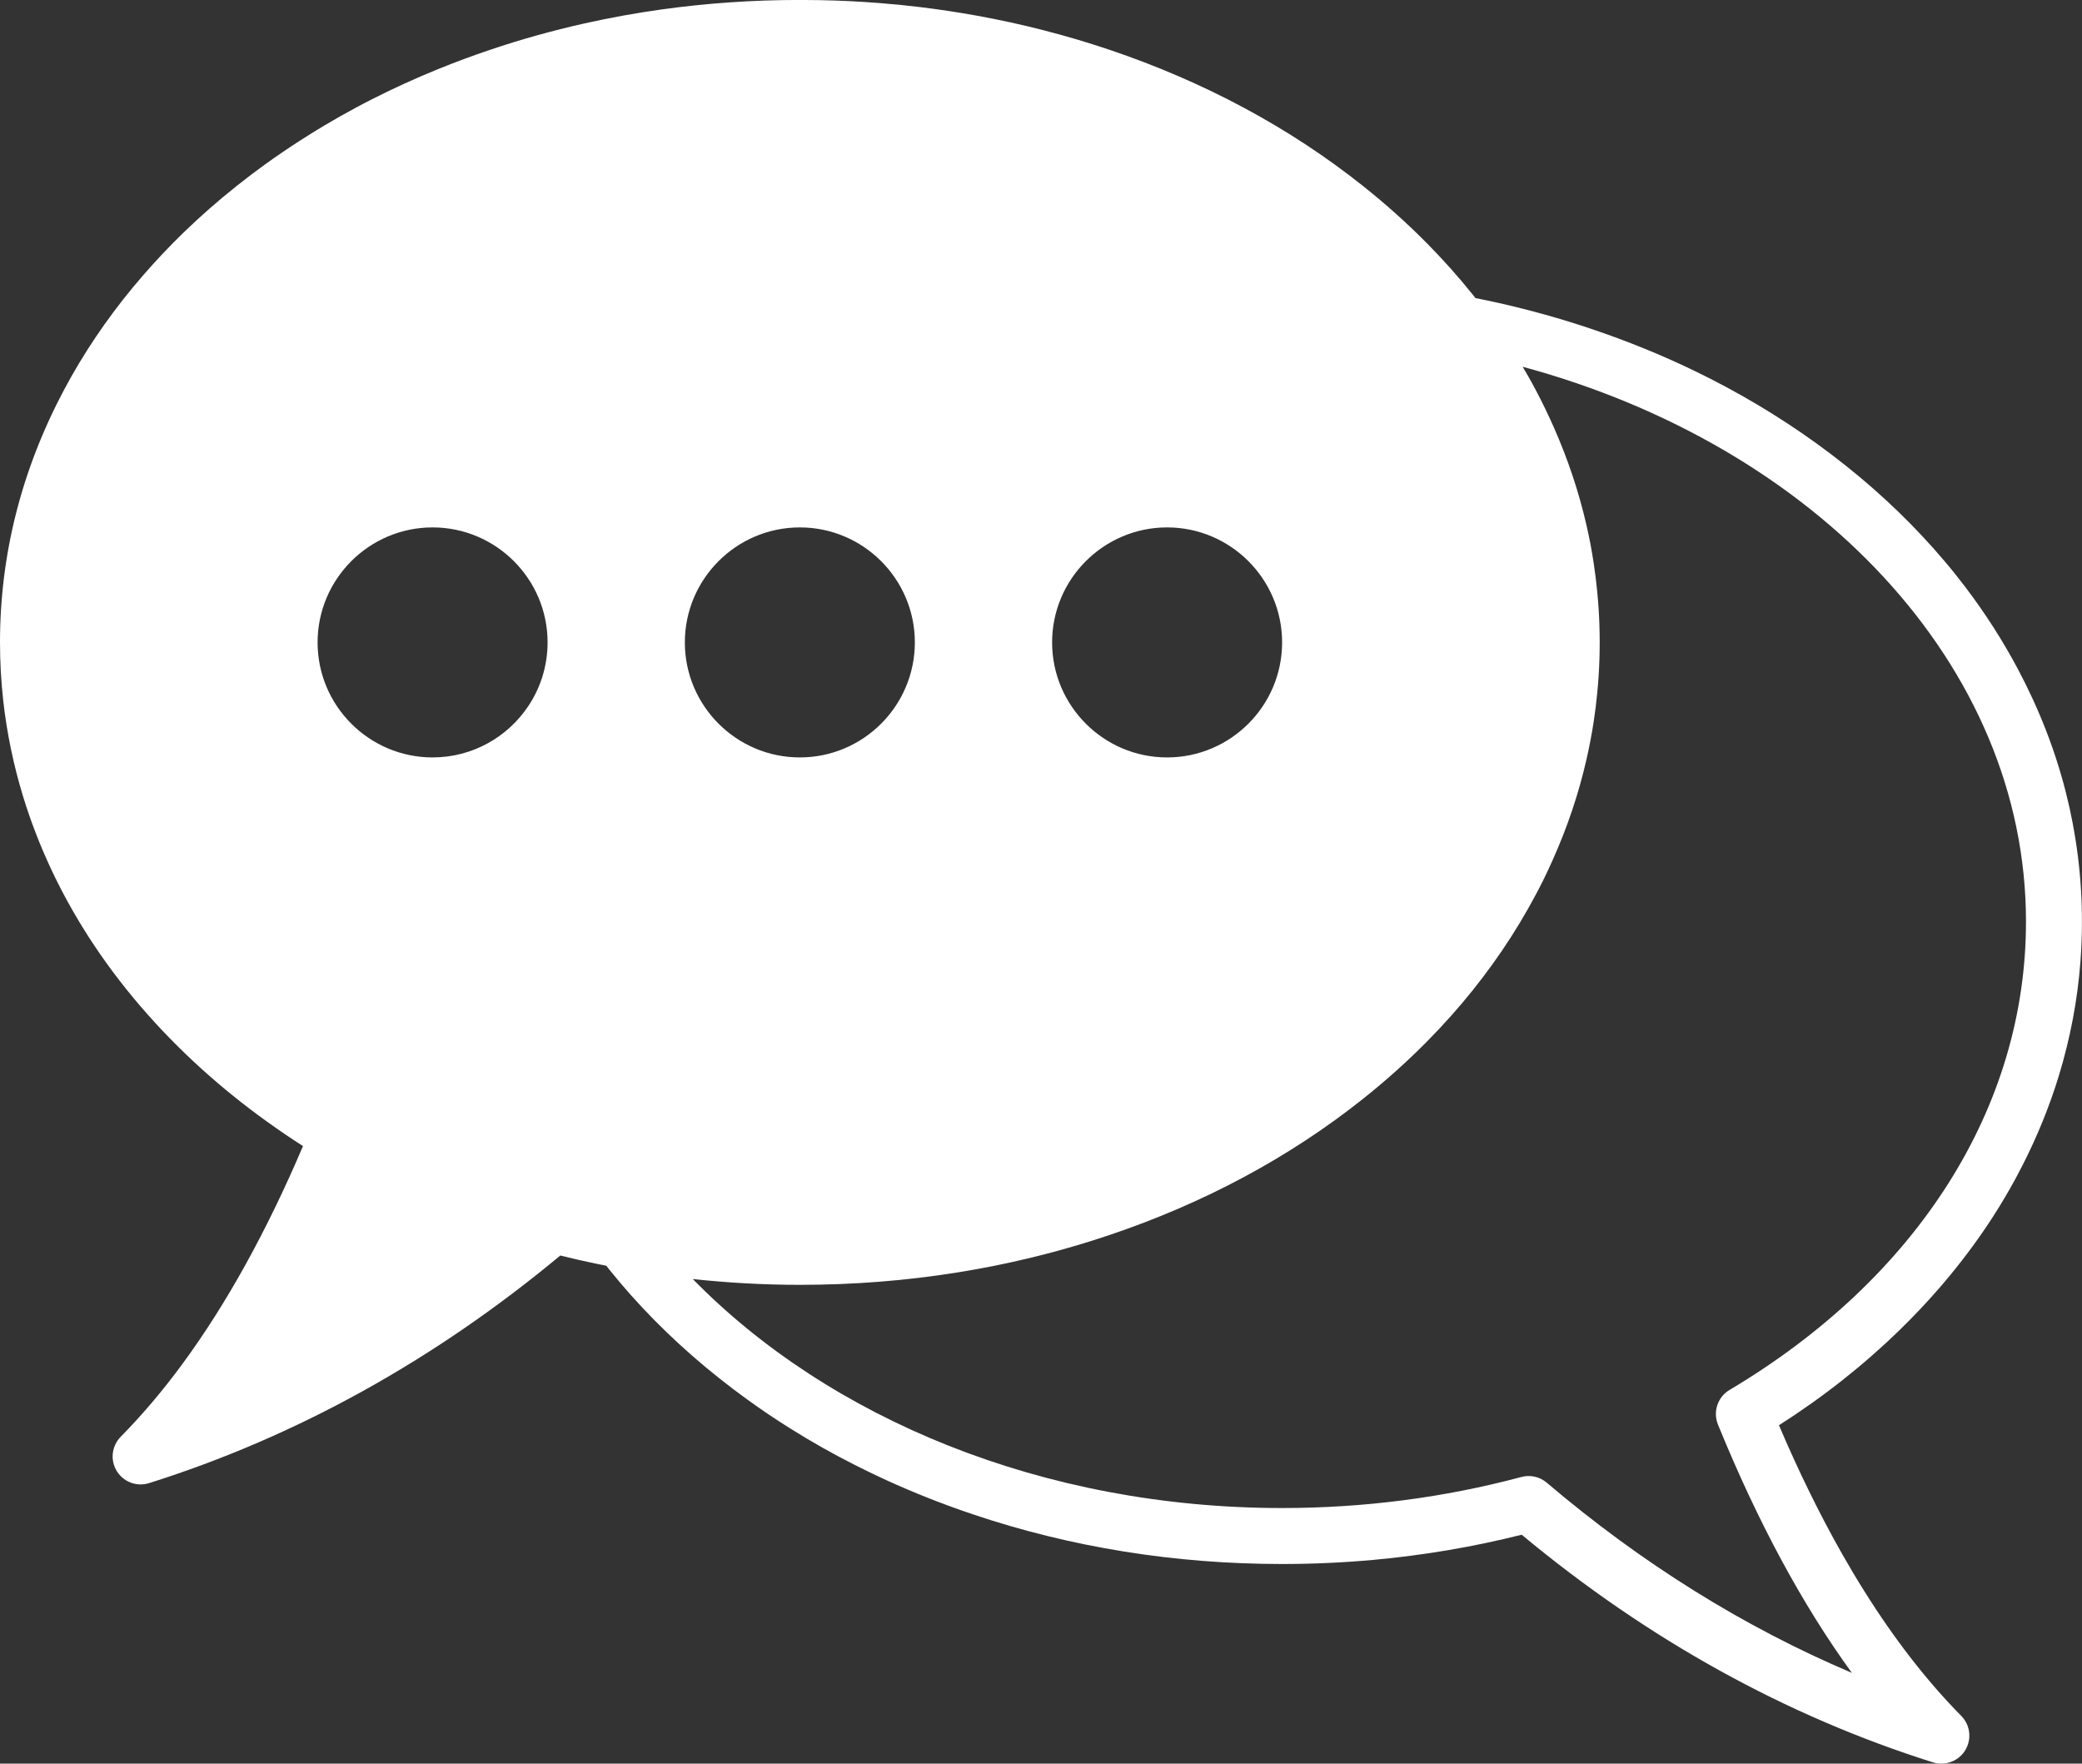 <?xml version="1.0" encoding="UTF-8"?>
<svg id="Layer_2" data-name="Layer 2" xmlns="http://www.w3.org/2000/svg" viewBox="0 0 433.79 367.43">
  <rect x="0" y="0" width="433.79" height="367.43" fill="#333333" stroke="none"/>
  <defs>
    <style>
      .cls-1 {
        fill: #fff;
        stroke-width: 0px;
      }
    </style>
  </defs>
  <g id="Layer_2-2" data-name="Layer 2">
    <path class="cls-1" d="m431.9,171.75c-.21-1.11-.44-2.22-.68-3.32-.49-2.21-1.04-4.4-1.67-6.59-1.56-5.46-3.56-10.83-5.98-16.11-.97-2.11-2.01-4.21-3.11-6.29-3.18-5.98-6.87-11.73-11.05-17.23-1.39-1.83-2.84-3.64-4.35-5.41-3.01-3.55-6.23-6.99-9.66-10.3-3.43-3.31-7.08-6.51-10.93-9.57-3.83-3.04-7.81-5.93-11.94-8.64-4.13-2.71-8.41-5.26-12.82-7.63-2.21-1.19-4.45-2.33-6.73-3.43-3.42-1.65-6.91-3.2-10.48-4.65-3.57-1.45-7.21-2.8-10.92-4.05-6.38-2.15-12.89-3.97-19.5-5.45-1.55-.35-3.11-.67-4.67-.98h0c-.21-.26-.41-.53-.62-.79-1.45-1.8-2.95-3.58-4.51-5.33-1.56-1.75-3.17-3.46-4.83-5.15-4.16-4.22-8.65-8.25-13.46-12.08-15.3-12.18-33.1-21.73-52.89-28.4-8.94-3.01-18.12-5.37-27.48-7.07-4.02-.73-8.07-1.34-12.15-1.83-2.72-.33-5.46-.6-8.2-.81-4.12-.33-8.27-.53-12.44-.61-1.39-.03-2.79-.04-4.18-.04h0c-4.89,0-9.74.17-14.56.5-4.82.33-9.6.83-14.34,1.49-2.71.38-5.4.81-8.08,1.3-2.68.49-5.34,1.03-7.98,1.62-6.61,1.48-13.12,3.3-19.5,5.45-3.71,1.25-7.35,2.6-10.92,4.05-4.76,1.93-9.38,4.05-13.87,6.33-1.12.57-2.24,1.15-3.34,1.75-2.21,1.19-4.38,2.41-6.52,3.69-1.75,1.04-3.48,2.12-5.18,3.22-2.45,1.58-4.86,3.22-7.2,4.91-1.99,1.44-3.94,2.92-5.85,4.44-3.86,3.07-7.51,6.27-10.95,9.6-3.02,2.92-5.87,5.94-8.57,9.05-.7.81-1.39,1.62-2.07,2.44-5.58,6.75-10.4,13.9-14.4,21.43C4.48,97.9,0,115.59,0,133.83c0,4.08.23,8.15.68,12.2.76,6.75,2.15,13.42,4.15,19.97,3.11,10.14,7.71,19.99,13.69,29.27,6.37,9.89,14.33,19.15,23.57,27.5,4.2,3.79,8.67,7.4,13.38,10.79,2.49,1.79,5.04,3.54,7.66,5.21-7.55,17.73-15.94,32.89-25.07,45.32-4.15,5.65-8.46,10.73-12.91,15.24-.47.48-.85,1.02-1.12,1.6-.83,1.74-.76,3.83.29,5.54.41.66.93,1.22,1.53,1.66,1,.73,2.21,1.13,3.45,1.13.27,0,.54-.02.82-.06.31-.04.63-.11.94-.21,30.62-9.65,59.43-25.59,85.68-47.42h0c2.42.61,4.86,1.16,7.3,1.67.76.16,1.53.31,2.29.46.22.27.42.55.64.82,1.45,1.8,2.95,3.58,4.51,5.33,1.56,1.75,3.17,3.46,4.83,5.15.83.84,1.68,1.68,2.54,2.51,3.43,3.31,7.08,6.51,10.93,9.57,1.91,1.52,3.86,3,5.85,4.44,2.98,2.16,6.05,4.23,9.21,6.2,4.2,2.63,8.55,5.09,13.04,7.37,2.24,1.14,4.52,2.24,6.83,3.3,5.78,2.64,11.77,5,17.96,7.09,20.43,6.88,42.11,10.36,64.46,10.36,6.39,0,12.74-.29,19.04-.86,10.49-.96,20.81-2.71,30.88-5.24,26.25,21.82,55.06,37.77,85.68,47.42.29.09.58.16.88.2.29.04.59.07.88.07,1.74,0,3.42-.78,4.54-2.17.16-.2.31-.41.44-.63.17-.29.32-.58.44-.89.12-.3.21-.61.28-.93.07-.31.11-.63.12-.95.08-1.59-.5-3.19-1.68-4.38-7.12-7.21-13.87-15.9-20.21-26.01-1.59-2.53-3.15-5.15-4.68-7.85-4.6-8.12-8.97-17.02-13.09-26.69,4.62-2.94,9.04-6.08,13.24-9.4,2.1-1.66,4.15-3.36,6.14-5.11,1.99-1.75,3.92-3.53,5.8-5.36,2.81-2.74,5.49-5.57,8.02-8.47,1.69-1.94,3.31-3.91,4.87-5.92,1.56-2.01,3.05-4.04,4.47-6.11.71-1.03,1.4-2.07,2.08-3.12,1.68-2.61,3.25-5.27,4.71-7.96.49-.9.96-1.8,1.42-2.71,3.08-6.04,5.61-12.26,7.55-18.6,1.2-3.92,2.18-7.9,2.94-11.91.76-4.01,1.29-8.05,1.59-12.11.2-2.71.3-5.42.3-8.14,0-4.56-.28-9.09-.84-13.57-.28-2.24-.63-4.47-1.05-6.69Zm-164.77-37.91c0,13.21-10.75,23.96-23.96,23.96s-23.96-10.75-23.96-23.96,10.75-23.96,23.96-23.96,23.96,10.75,23.96,23.96Zm-76.52,0c0,13.21-10.75,23.96-23.96,23.96s-23.96-10.75-23.96-23.96,10.75-23.96,23.96-23.96,23.96,10.75,23.96,23.96Zm-124.44,0c0-13.21,10.75-23.96,23.96-23.96s23.96,10.75,23.96,23.96c0,2.5-.39,4.92-1.1,7.19,0,0,0,0,0,0-.68,2.15-1.66,4.18-2.88,6.02,0,0,0,0,0,0-4.29,6.47-11.64,10.75-19.98,10.75-13.21,0-23.96-10.75-23.96-23.96Zm294.19,155.73c-2.48,1.48-3.51,4.54-2.42,7.22,8.26,20.26,17.6,37.57,27.9,51.73-22.48-9.53-43.79-22.81-63.57-39.62-1.46-1.24-3.44-1.69-5.29-1.19-16.01,4.29-32.78,6.47-49.85,6.47-49.94,0-94.42-18.72-122.79-47.71,7.36.79,14.81,1.21,22.31,1.21,11.17,0,22.18-.87,32.95-2.6,1.35-.22,2.69-.45,4.03-.69,9.37-1.7,18.55-4.06,27.48-7.07,19.79-6.66,37.59-16.22,52.89-28.4,4.81-3.83,9.3-7.86,13.46-12.08,1.66-1.69,3.27-3.4,4.83-5.15,1.56-1.75,3.06-3.52,4.51-5.33.72-.9,1.43-1.81,2.13-2.73,2.79-3.67,5.36-7.44,7.7-11.33,1.17-1.94,2.29-3.91,3.35-5.9.55-1.04,1.09-2.08,1.61-3.13.68-1.37,1.31-2.75,1.93-4.13,3.06-6.83,5.41-13.82,7.03-20.94.59-2.6,1.1-5.22,1.5-7.85.3-1.99.55-3.98.74-5.98.12-1.24.22-2.47.3-3.72.14-2.26.21-4.53.21-6.81s-.07-4.55-.21-6.81c-.08-1.24-.18-2.48-.3-3.72-.19-2-.44-4-.74-5.98-.19-1.25-.4-2.5-.63-3.75-.26-1.37-.55-2.74-.86-4.1-1.59-6.97-3.88-13.81-6.84-20.51-1.15-2.58-2.38-5.15-3.73-7.69-.53-1-1.07-1.99-1.63-2.97-.36-.64-.74-1.27-1.11-1.9,60.94,16.46,104.87,62.06,104.87,115.61,0,38.64-22.51,74.2-61.75,97.55Z"/>
  </g>
</svg>